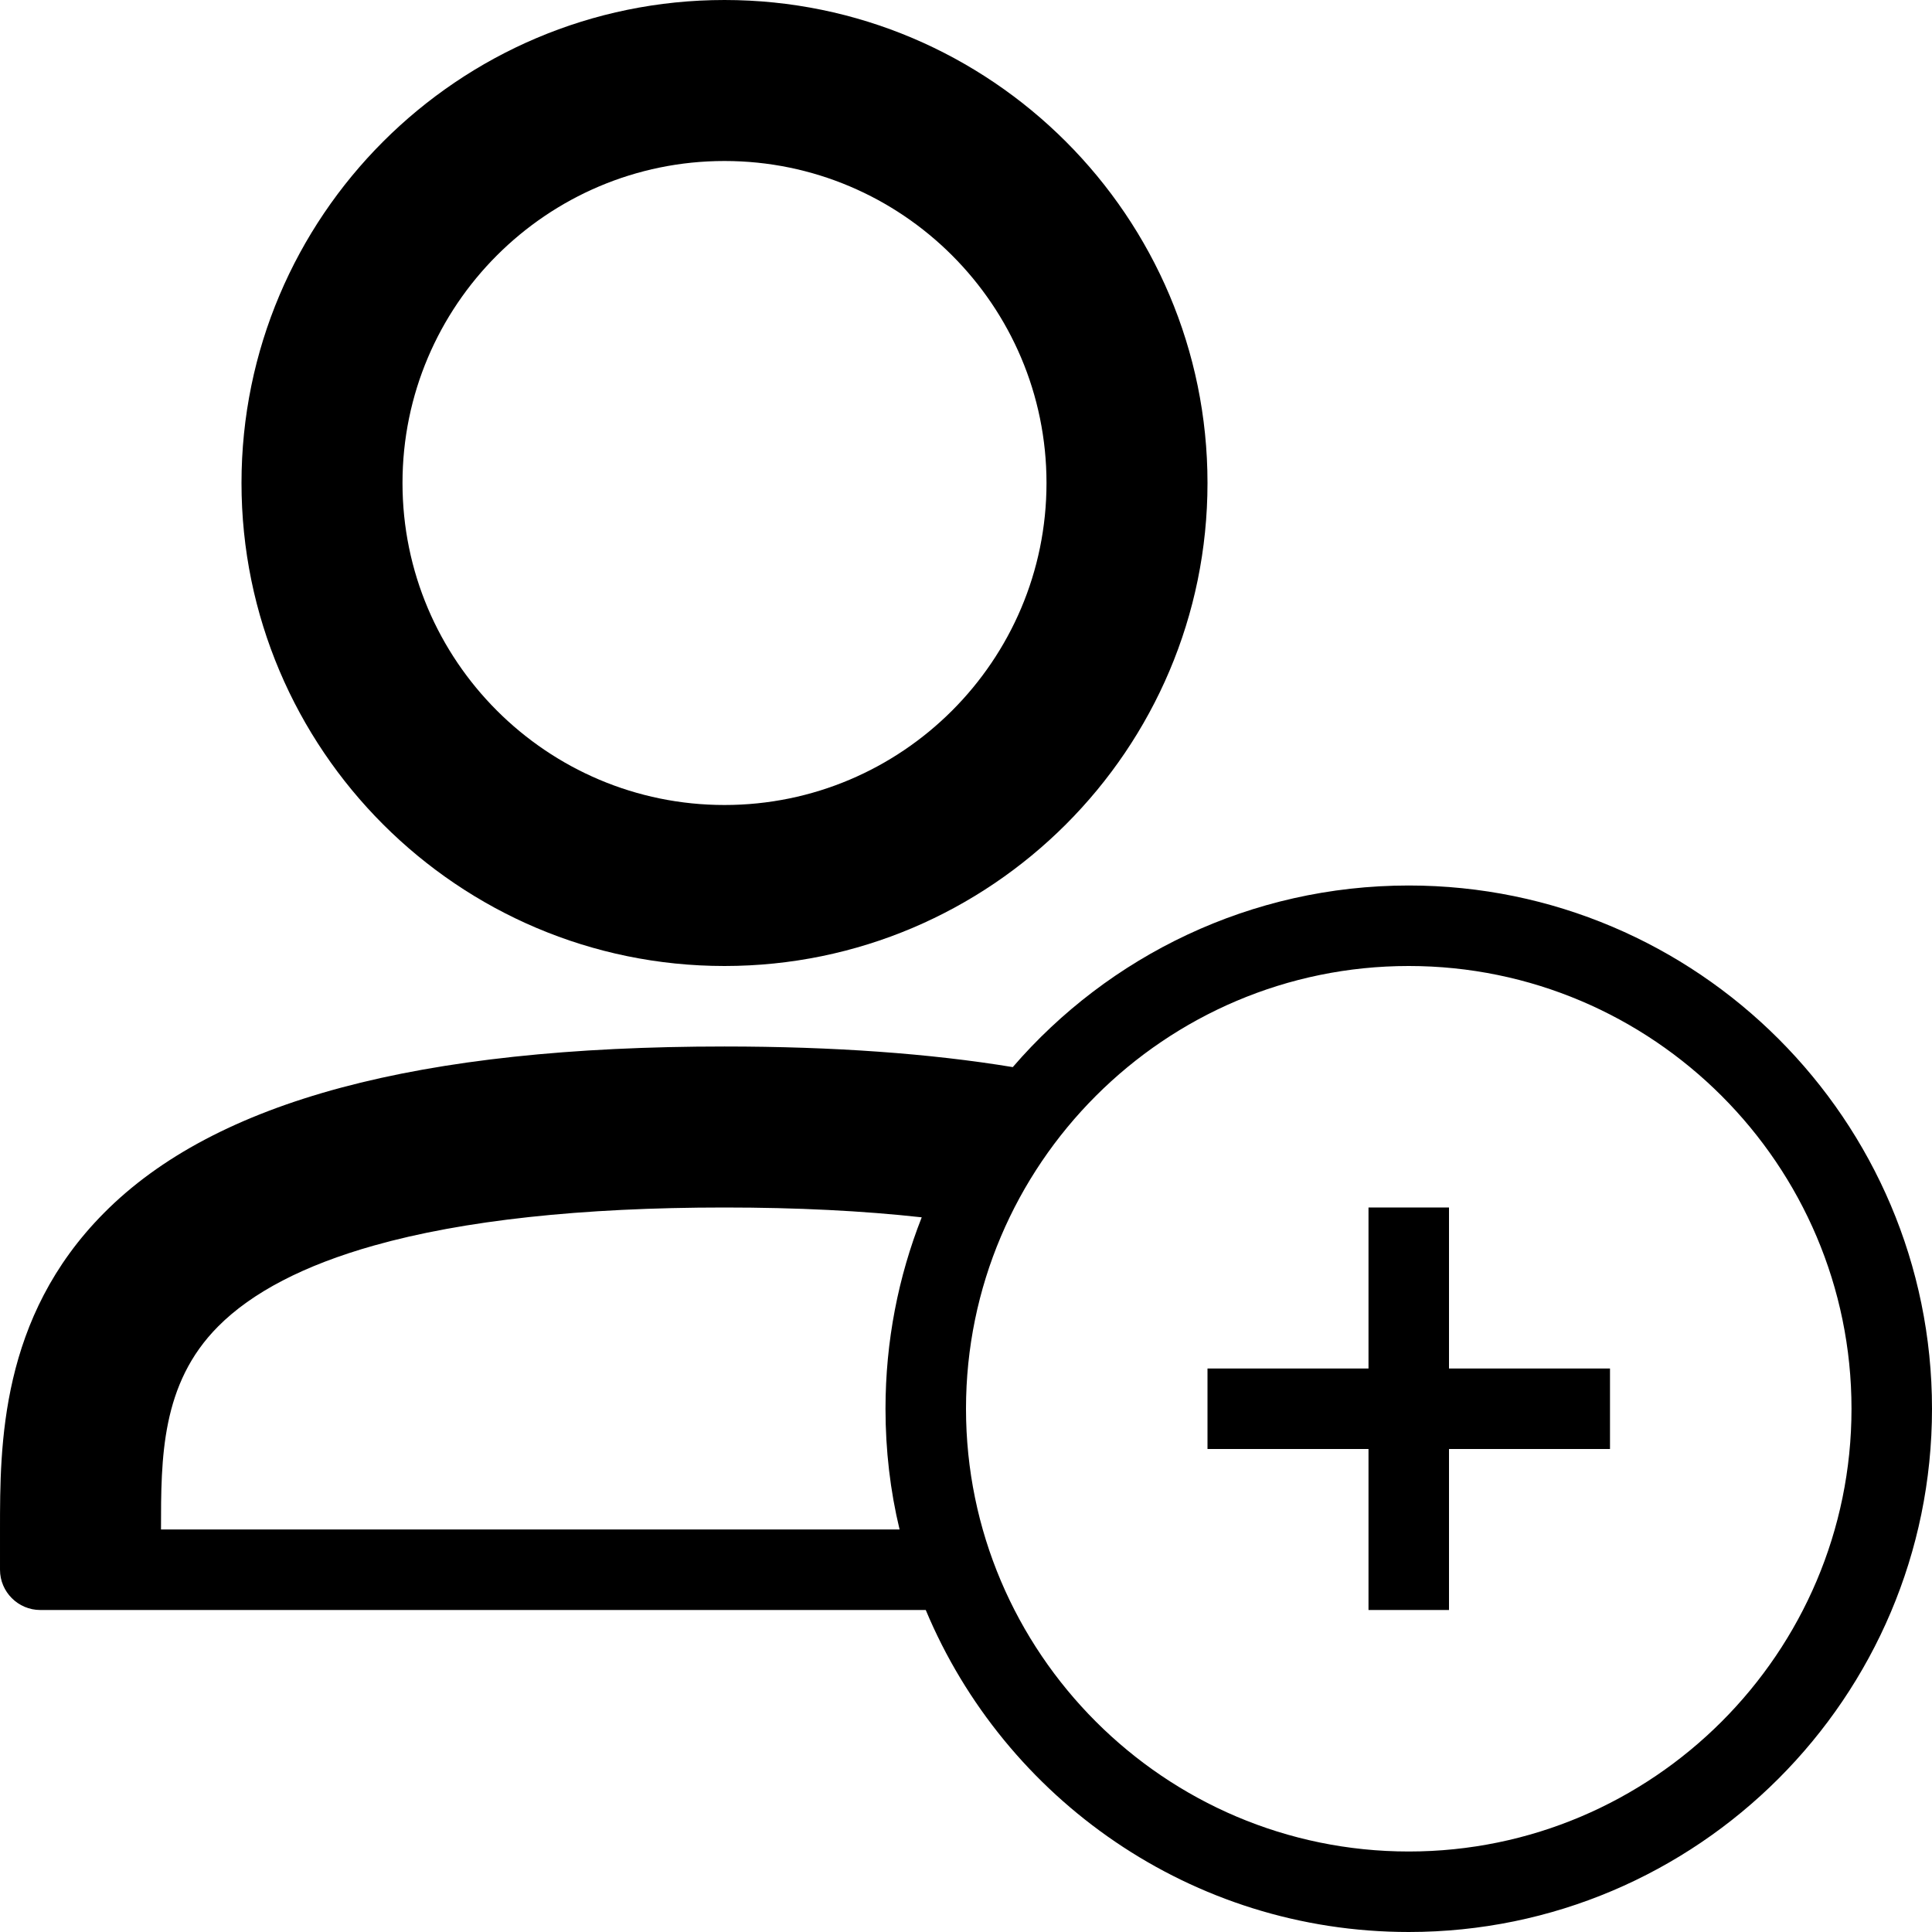 <!-- Generated by IcoMoon.io -->
<svg version="1.1" xmlns="http://www.w3.org/2000/svg" width="24" height="24" viewBox="0 0 24 24">
<path d="M9 12c3.309 0 6-2.691 6-6s-2.691-6-6-6-6 2.691-6 6 2.691 6 6 6zM9 2c2.206 0 4 1.794 4 4s-1.794 4-4 4-4-1.794-4-4 1.794-4 4-4z"></path>
<path d="M17.5 11c-1.962 0-3.728 0.875-4.919 2.256-1.025-0.169-2.231-0.256-3.581-0.256-3.806 0-6.328 0.675-7.709 2.069-1.291 1.3-1.291 2.884-1.291 3.931v0.5c0 0.275 0.225 0.5 0.5 0.5h11c0.981 2.347 3.3 4 6 4 3.584 0 6.5-2.916 6.5-6.5s-2.916-6.5-6.5-6.5zM2 19c0-0.888 0-1.809 0.709-2.522 0.422-0.425 1.072-0.762 1.938-1.006 1.106-0.312 2.572-0.472 4.353-0.472 0.897 0 1.719 0.041 2.45 0.122-0.291 0.738-0.45 1.541-0.45 2.378 0 0.516 0.059 1.019 0.175 1.5h-9.175zM17.5 23c-3.031 0-5.5-2.469-5.5-5.5s2.469-5.5 5.5-5.5 5.5 2.469 5.5 5.5-2.469 5.5-5.5 5.5z"></path>
<path d="M18 15h-1v2h-2v1h2v2h1v-2h2v-1h-2z"></path>
</svg>
